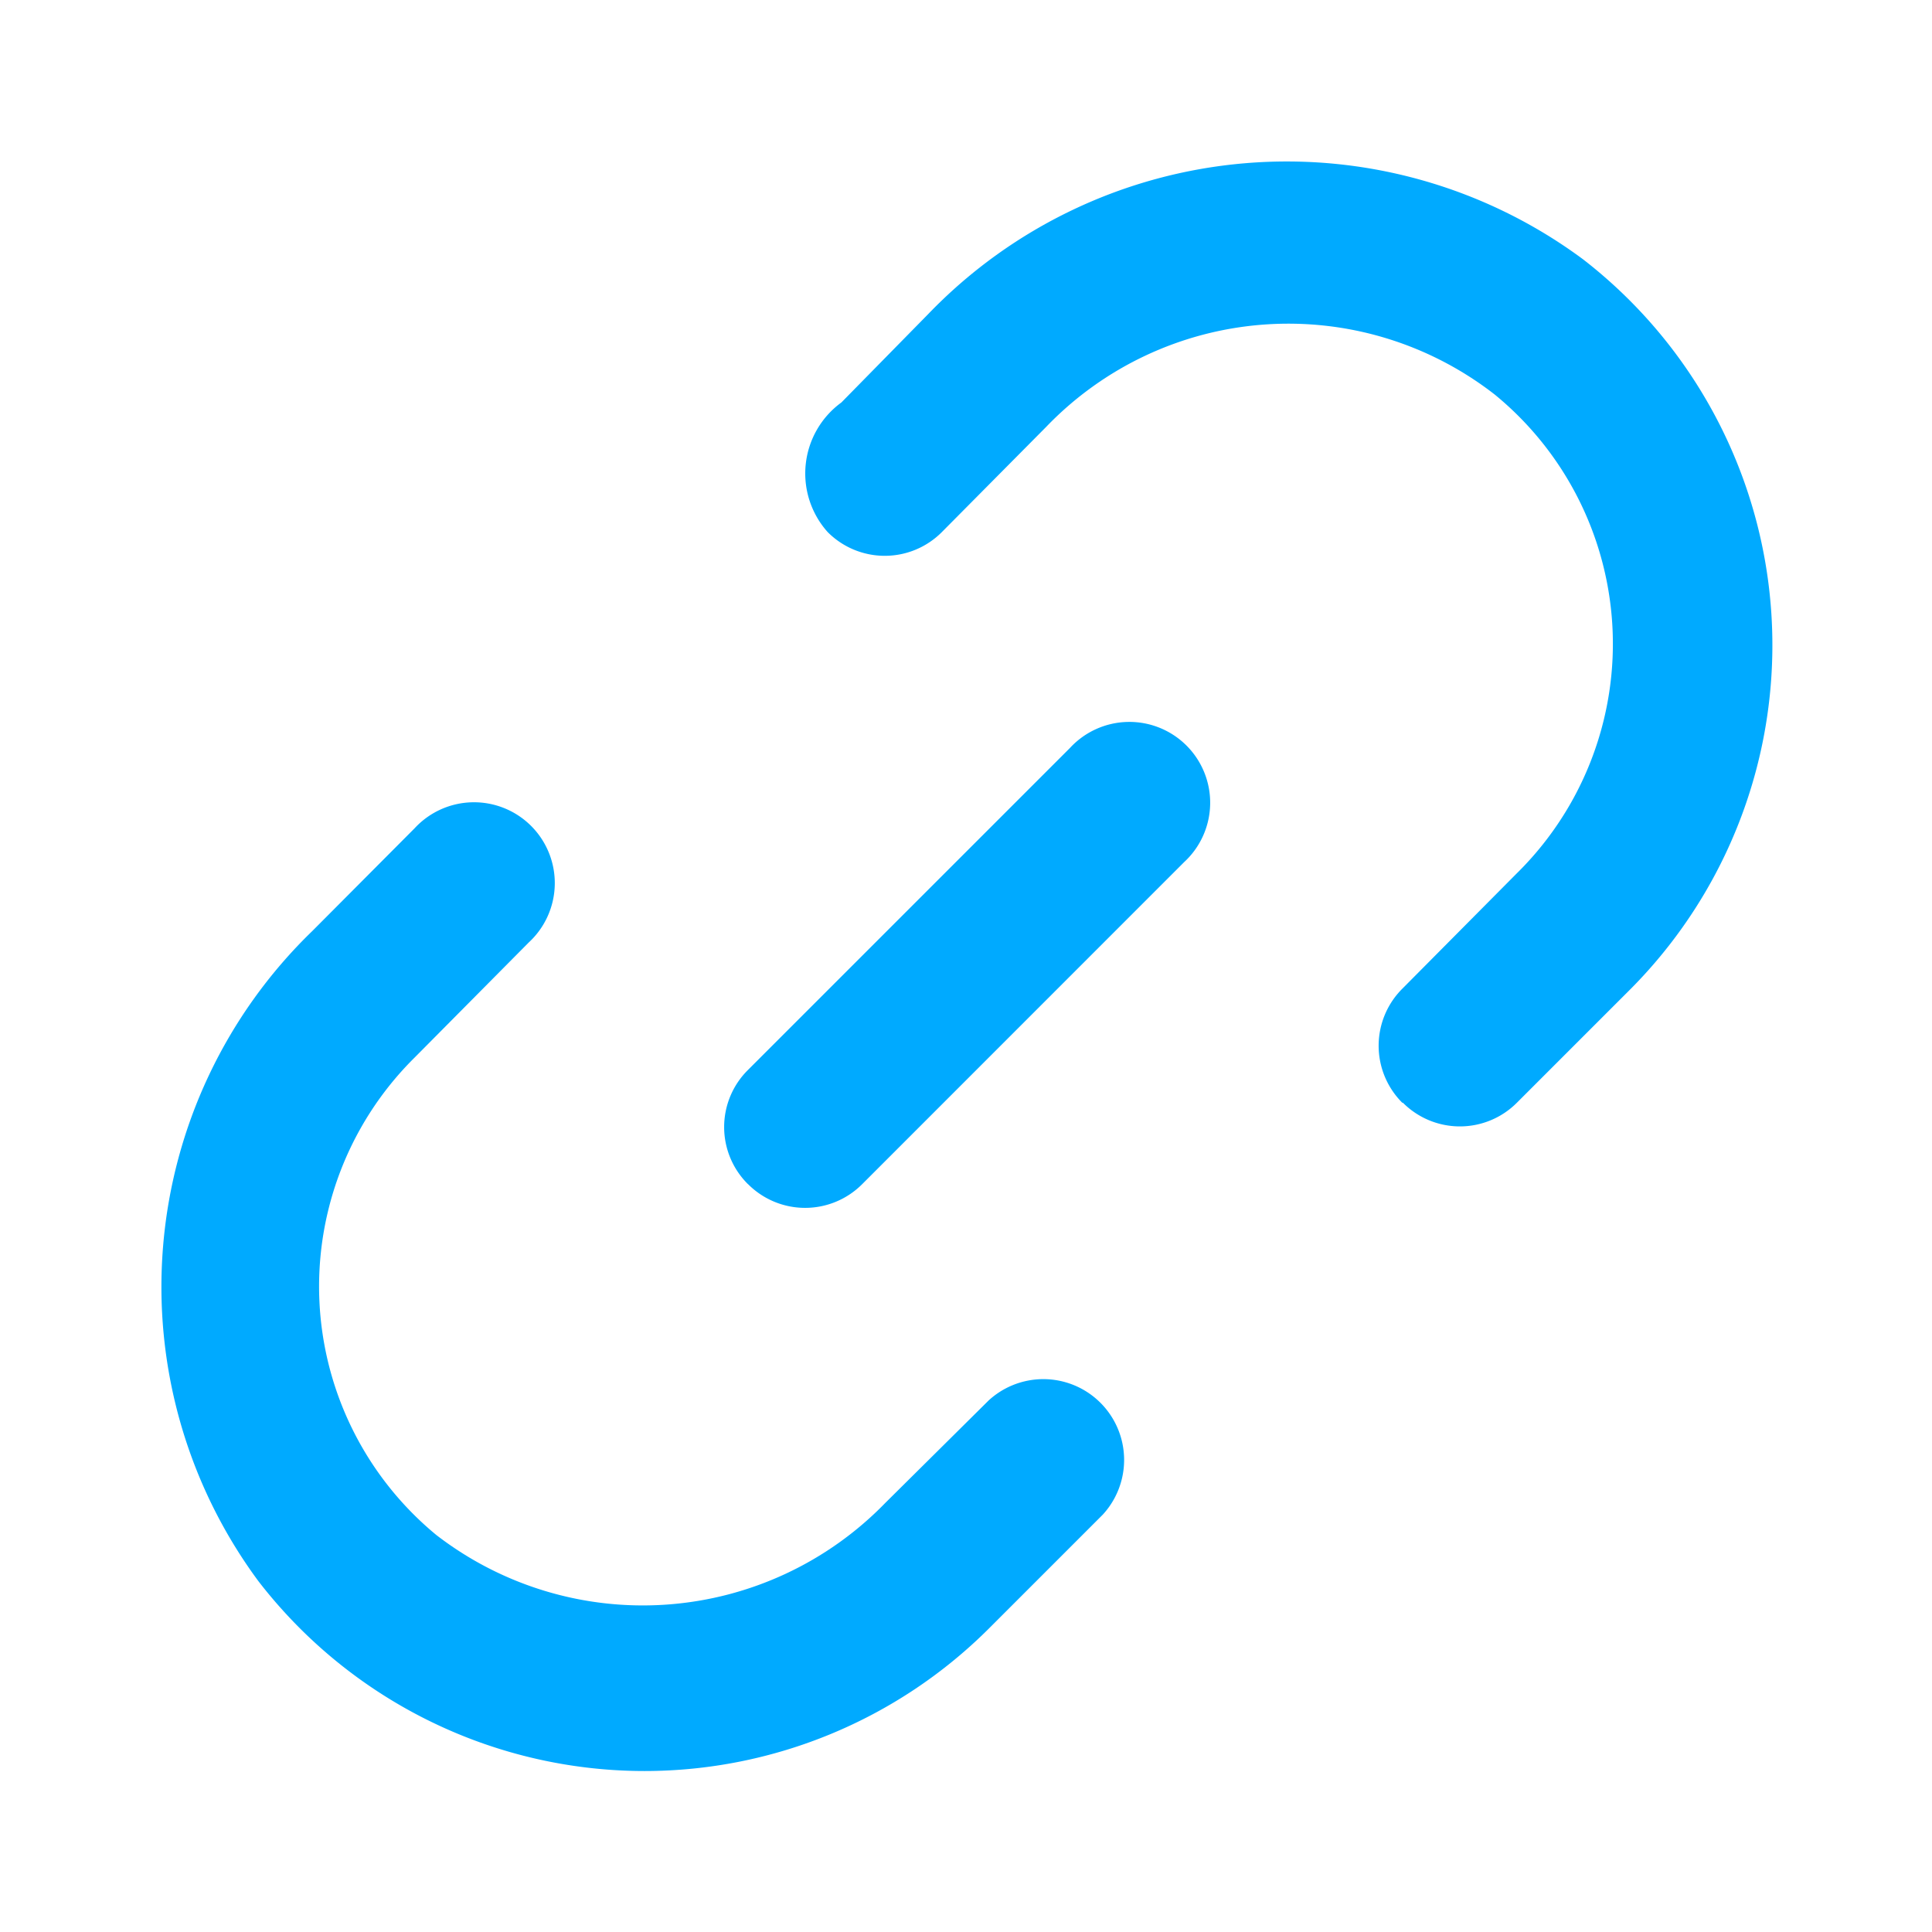 <svg id="link-2" xmlns="http://www.w3.org/2000/svg" width="22" height="22" viewBox="0 0 22 22">
  <rect id="Rectangle" width="22" height="22" opacity="0"/>
  <path id="Combined_Shape" data-name="Combined Shape" d="M5.135,18.316A5.557,5.557,0,0,1,1.1,16.164a5.637,5.637,0,0,1,.614-7.4L2.88,7.593a.92.92,0,1,1,1.3,1.3l-1.3,1.311a3.667,3.667,0,0,0,.247,5.436,3.849,3.849,0,0,0,5.115-.367l1.174-1.164a.92.92,0,0,1,1.3,1.3l-1.3,1.3A5.552,5.552,0,0,1,5.5,18.328Q5.319,18.328,5.135,18.316Zm1.541-6.671a.915.915,0,0,1,0-1.3l3.667-3.667a.92.92,0,1,1,1.3,1.3L7.977,11.645a.917.917,0,0,1-1.3,0Zm7.452-.926a.917.917,0,0,1,0-1.3l1.3-1.31a3.668,3.668,0,0,0-.248-5.455,3.824,3.824,0,0,0-5.107.367L8.884,4.22a.917.917,0,0,1-1.3,0,1,1,0,0,1,.156-1.476l.99-1.008a5.666,5.666,0,0,1,7.453-.624,5.555,5.555,0,0,1,.55,8.305l-1.3,1.3a.916.916,0,0,1-1.3,0Z" transform="translate(1.841 1.839)" fill="#0af"/>
</svg>
